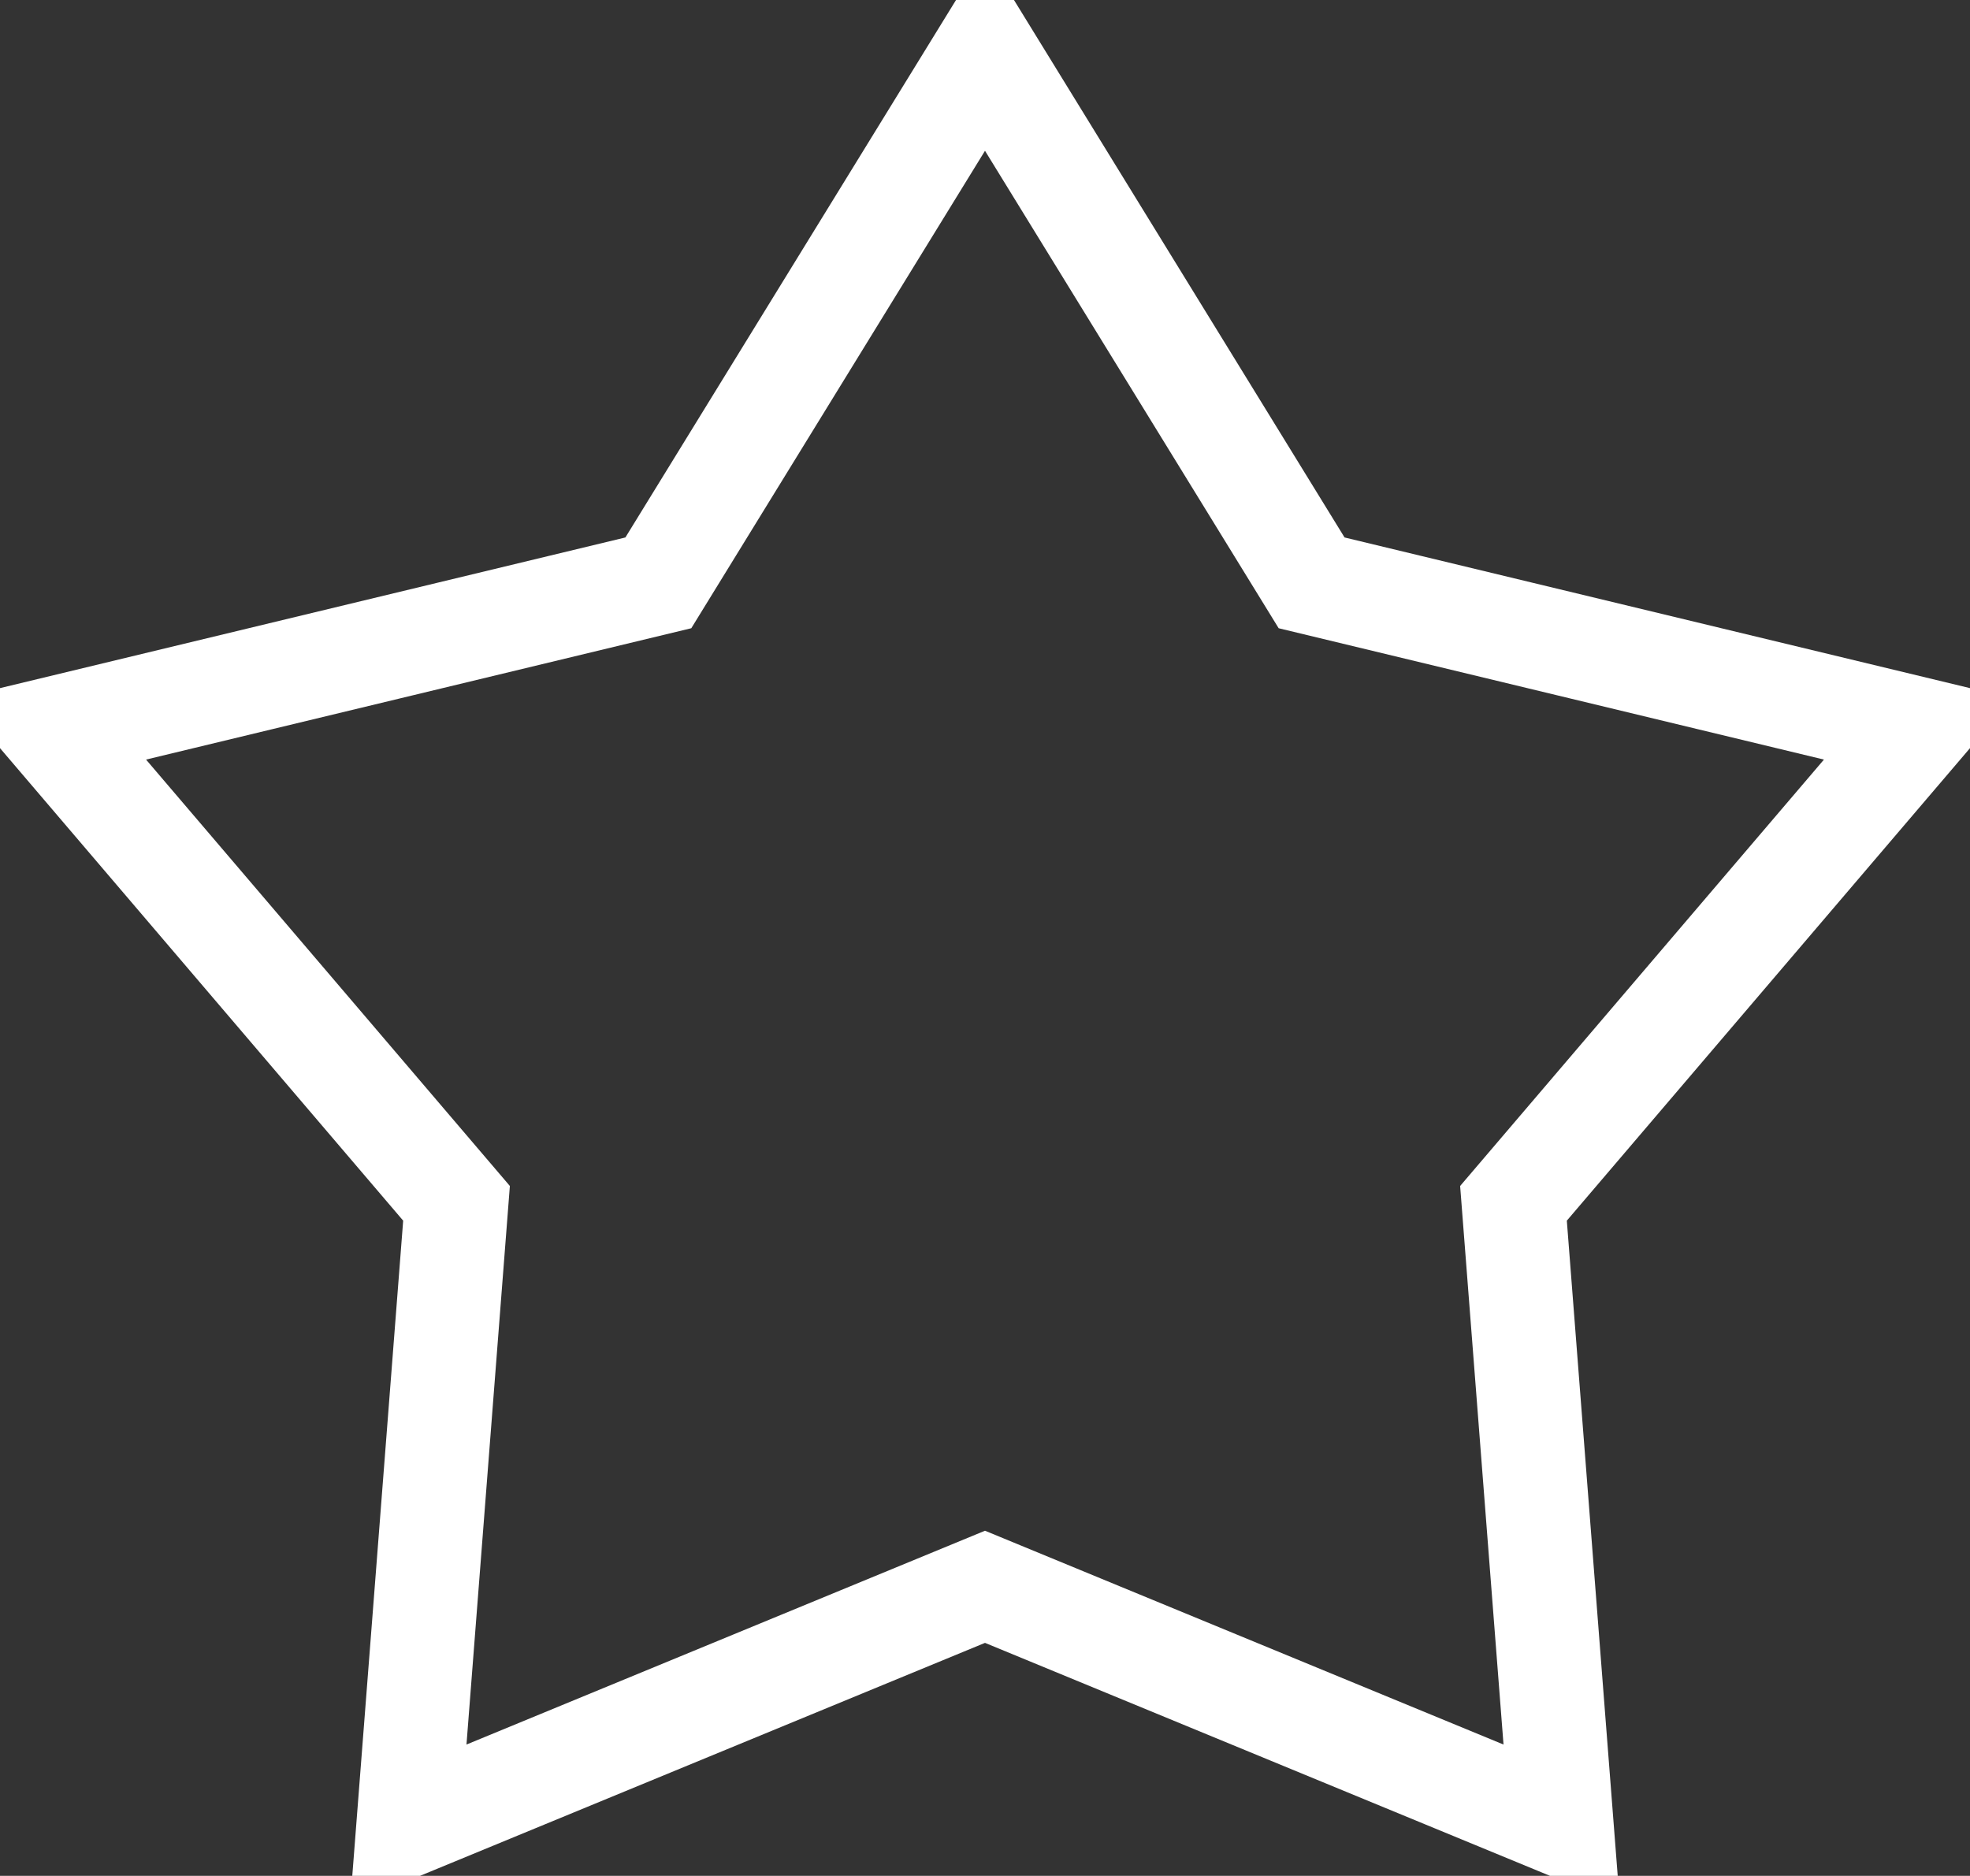 <svg xmlns="http://www.w3.org/2000/svg" xmlns:xlink="http://www.w3.org/1999/xlink" preserveAspectRatio="xMidYMid" width="19" height="18.094" viewBox="0 0 38 36.188">
  <rect x="0" y="0" width="38" height="36.188" fill="#333333" stroke="none"/>
  <defs>
    <style>
      .cls-1 {
        stroke: #fff;
        stroke-width: 2px;
        fill: none;
        fill-rule: evenodd;
      }
    </style>
  </defs>
  <path d="M19.000,1.000 L25.300,11.244 L37.001,14.063 L29.194,23.214 L30.125,35.200 L19.000,30.612 L7.875,35.200 L8.806,23.214 L0.999,14.063 L12.699,11.244 L19.000,1.000 Z" class="cls-1"/>
</svg>
